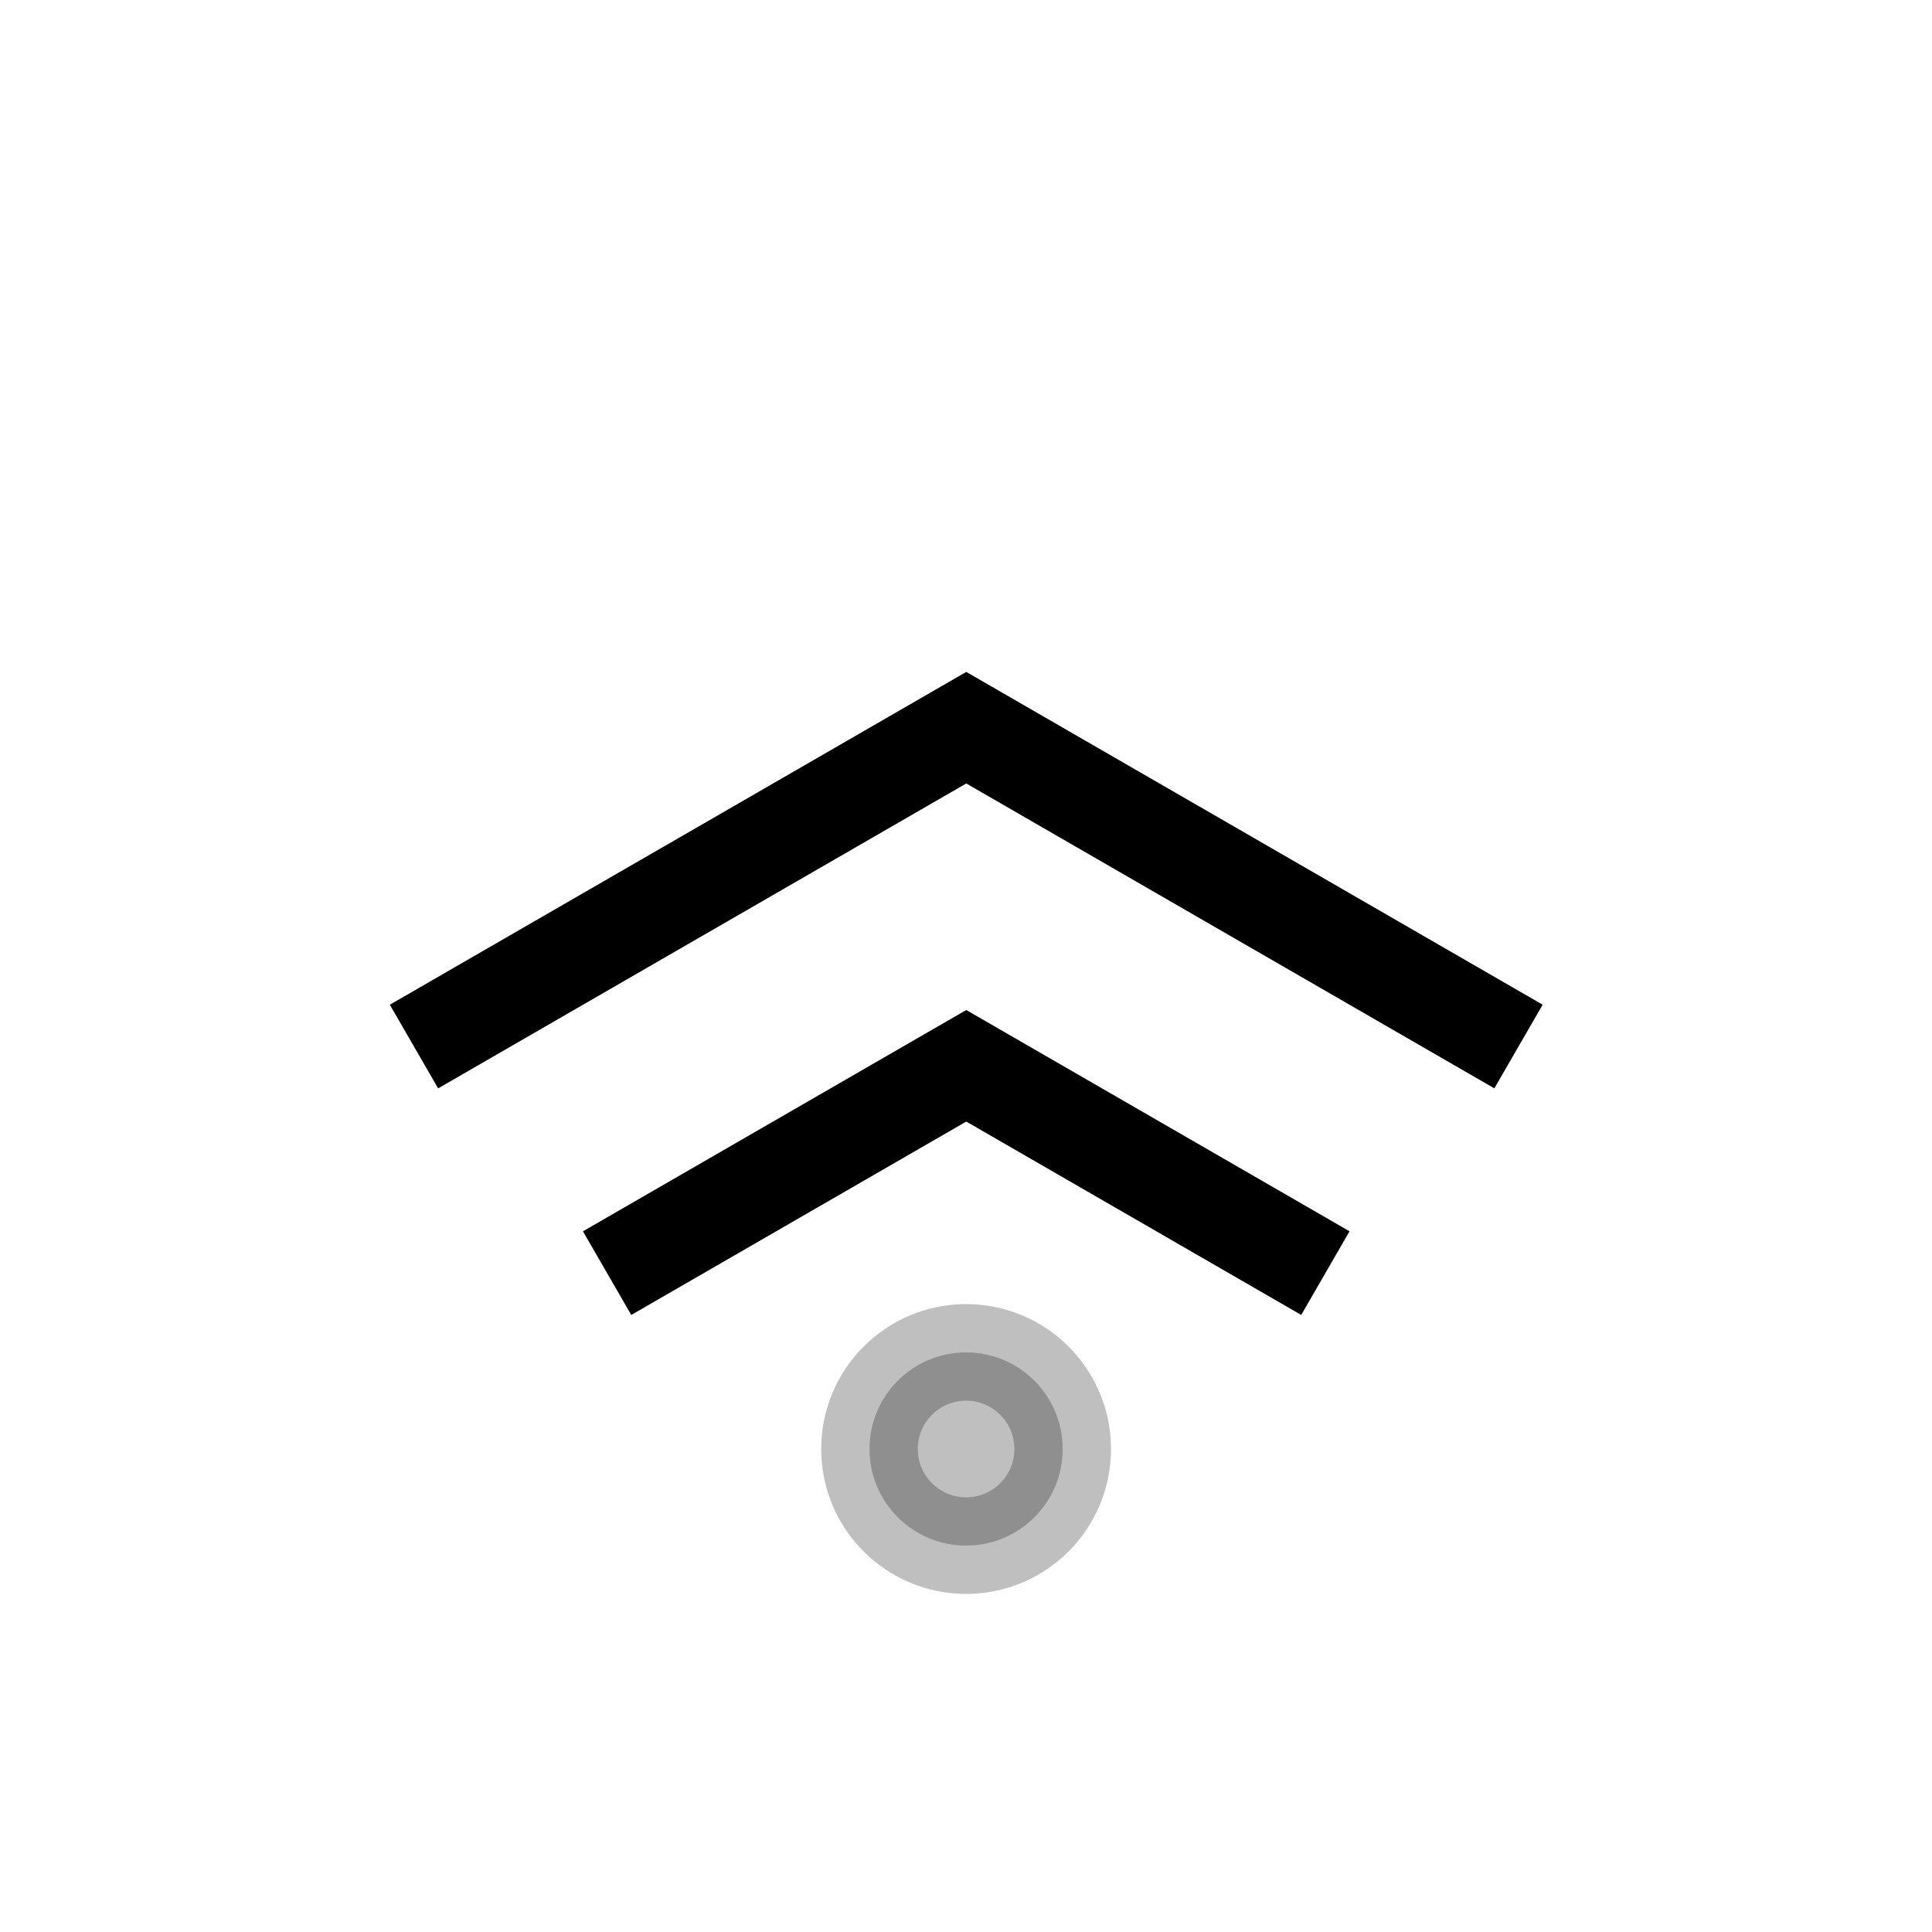<svg viewBox="0 0 80 80" fill="none">
  <circle opacity="0.25" cx="40.004" cy="60" r="4" fill="currentColor" stroke="currentColor" stroke-width="4" stroke-linecap="square" />
  <path d="M40.011 30.132L41.011 28.4L40.011 27.823L39.011 28.4L40.011 30.132ZM60.145 44.066L61.878 45.066L63.878 41.602L62.145 40.602L60.145 44.066ZM17.875 40.603L16.142 41.603L18.142 45.067L19.875 44.067L17.875 40.603ZM40.011 44.132L41.011 42.4L40.011 41.823L39.011 42.4L40.011 44.132ZM52.149 53.449L53.881 54.449L55.881 50.985L54.149 49.985L52.149 53.449ZM25.871 49.986L24.139 50.986L26.139 54.45L27.871 53.45L25.871 49.986ZM39.011 31.864L60.145 44.066L62.145 40.602L41.011 28.4L39.011 31.864ZM19.875 44.067L41.011 31.864L39.011 28.4L17.875 40.603L19.875 44.067ZM39.011 45.864L52.149 53.449L54.149 49.985L41.011 42.4L39.011 45.864ZM27.871 53.45L41.011 45.864L39.011 42.4L25.871 49.986L27.871 53.45Z" fill="currentColor" />
</svg>